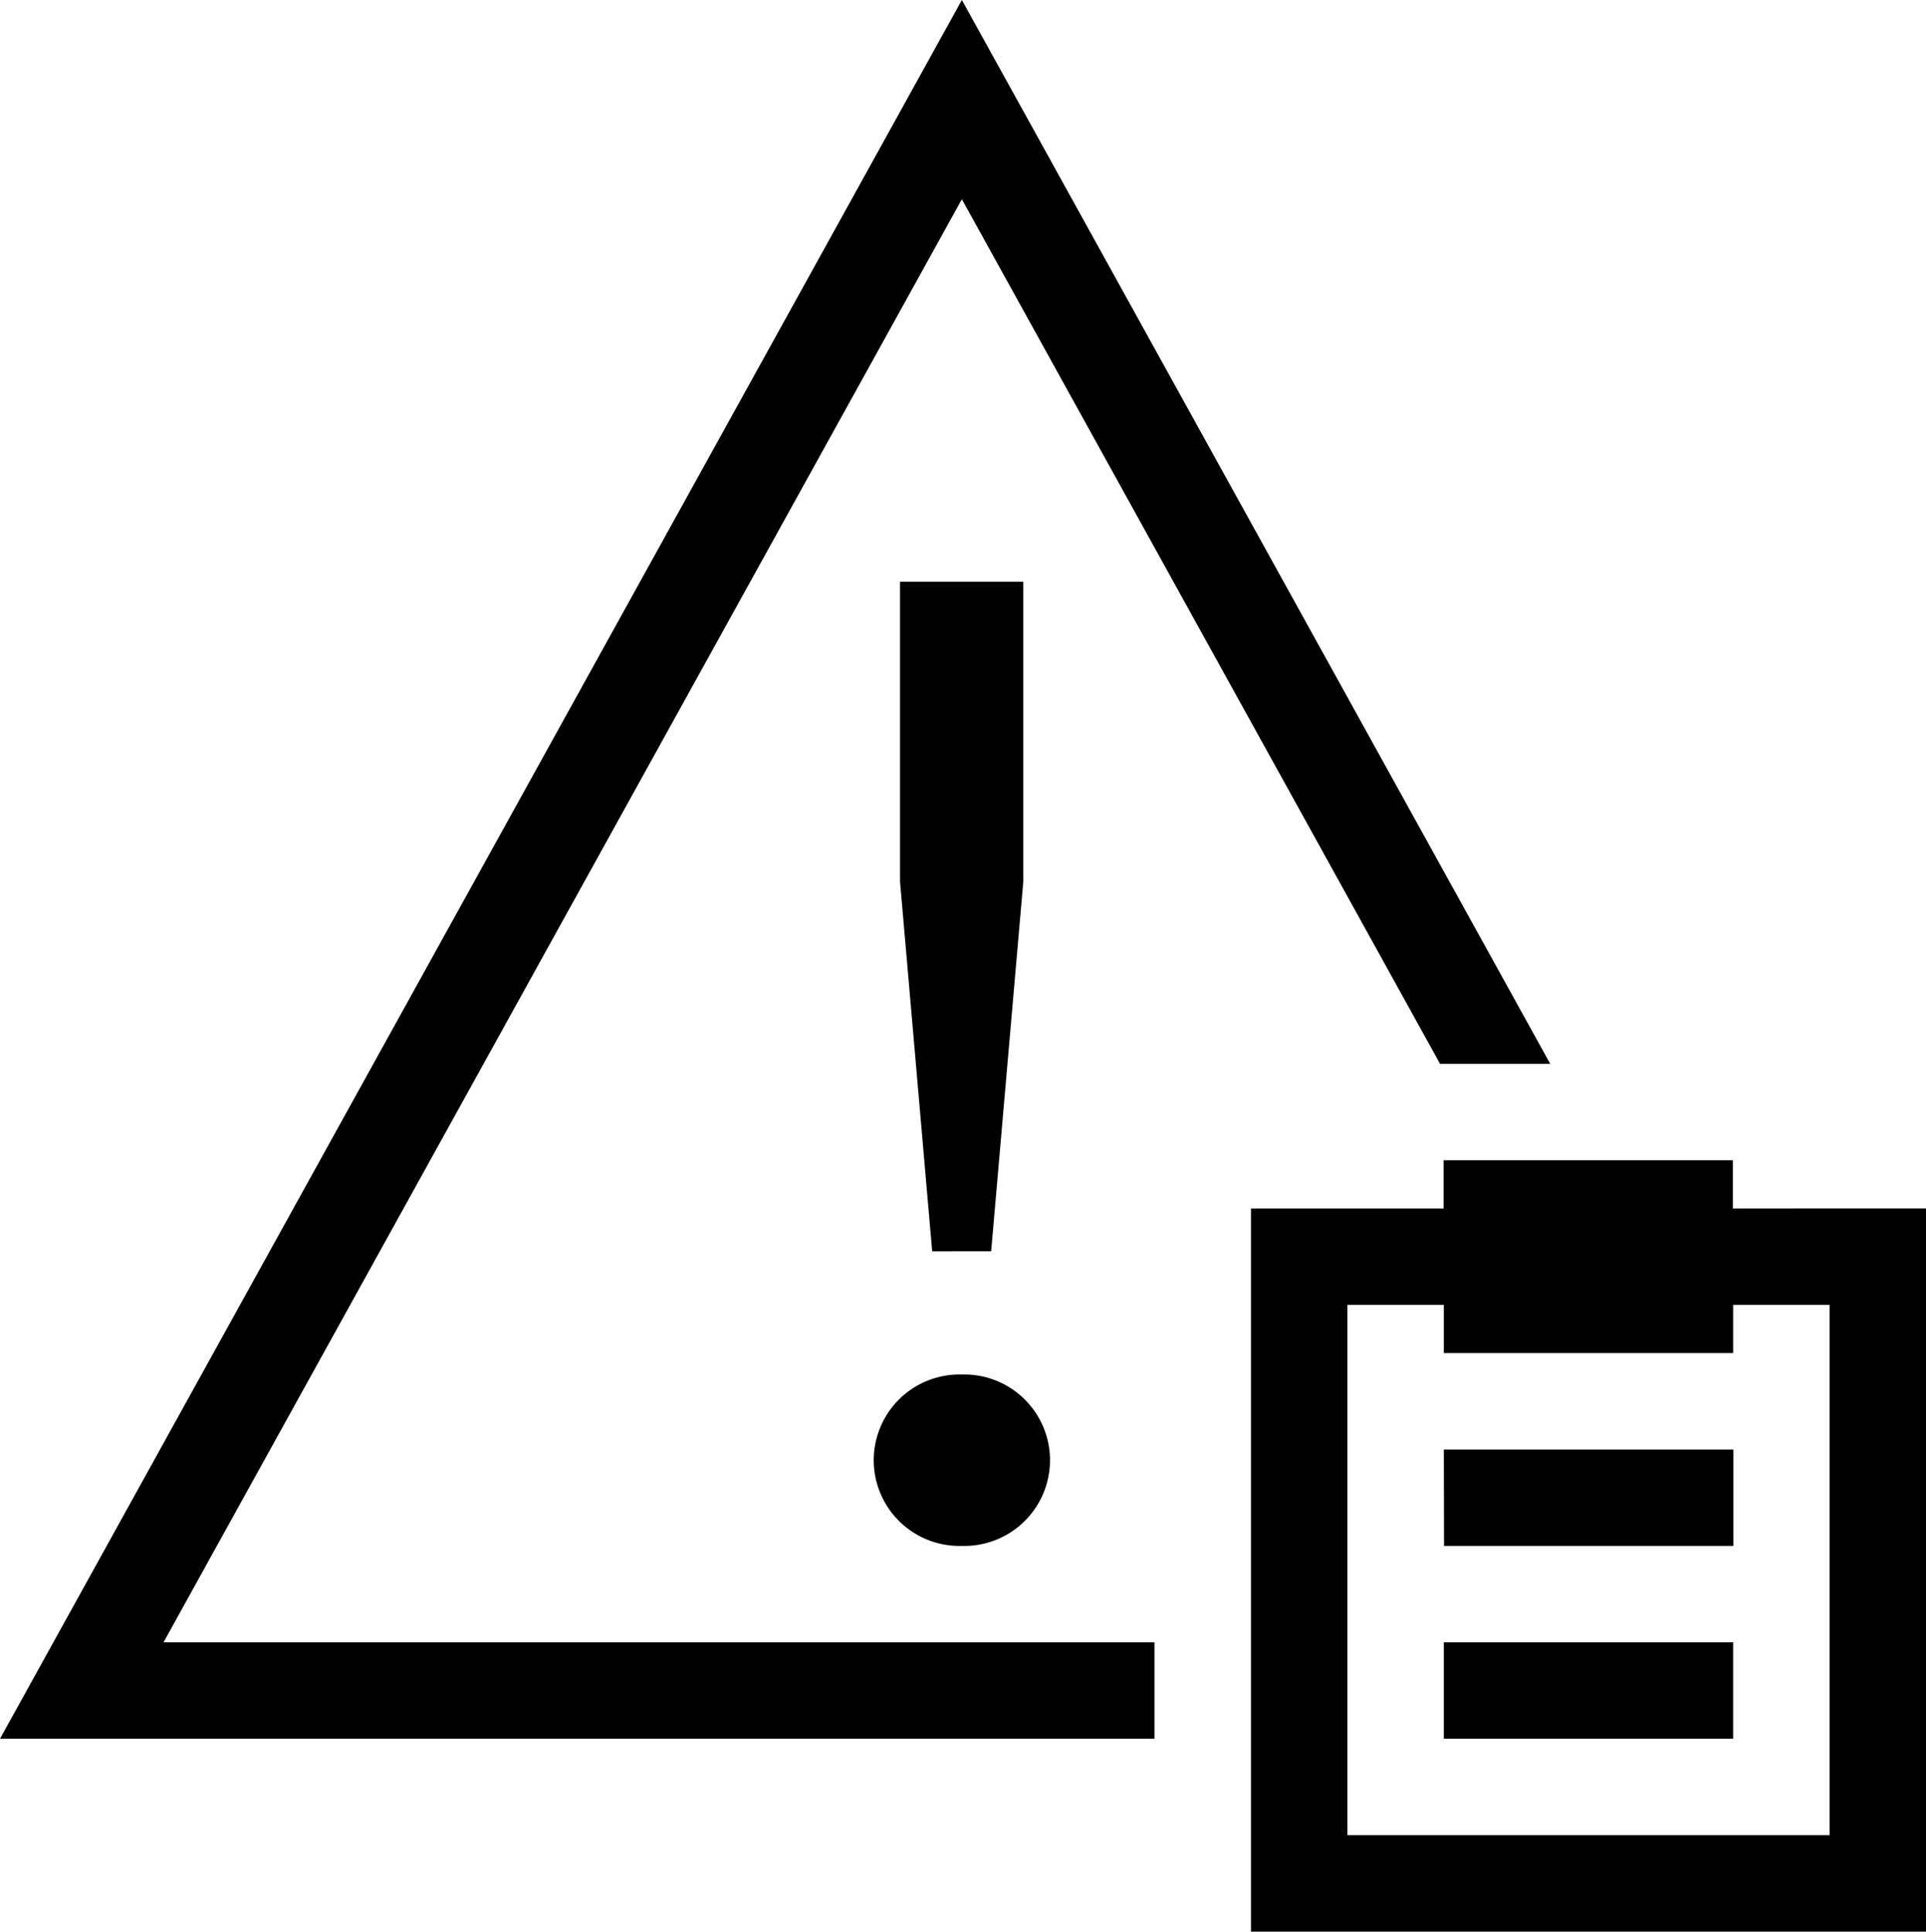 <svg xmlns="http://www.w3.org/2000/svg" width="29" height="29.087" viewBox="0 0 29 29.087">
  <path id="Alerts___Notifications_icon_black" data-name="Alerts_&amp;_Notifications_icon_black" d="M37.957,40.466h4.356v1.452H37.957Zm7.26-6.534v10.89H35.053V33.933h2.9v-.726h4.356v.726Zm-1.452,1.452H42.313v.726H37.957v-.726H36.505V43.37h7.26Zm-12.624-.807.484-5.566V24.495H29.769v4.517l.484,5.566ZM30.7,39.014a1.291,1.291,0,1,0,0-2.581,1.291,1.291,0,1,0,0,2.581Zm0-20.279,7.2,13.02h1.659L30.7,15.735,16.217,41.918H33.6V40.466H18.679Zm7.26,20.279h4.356V37.562H37.957Z" transform="translate(-16.217 -15.735)"/>
</svg>
